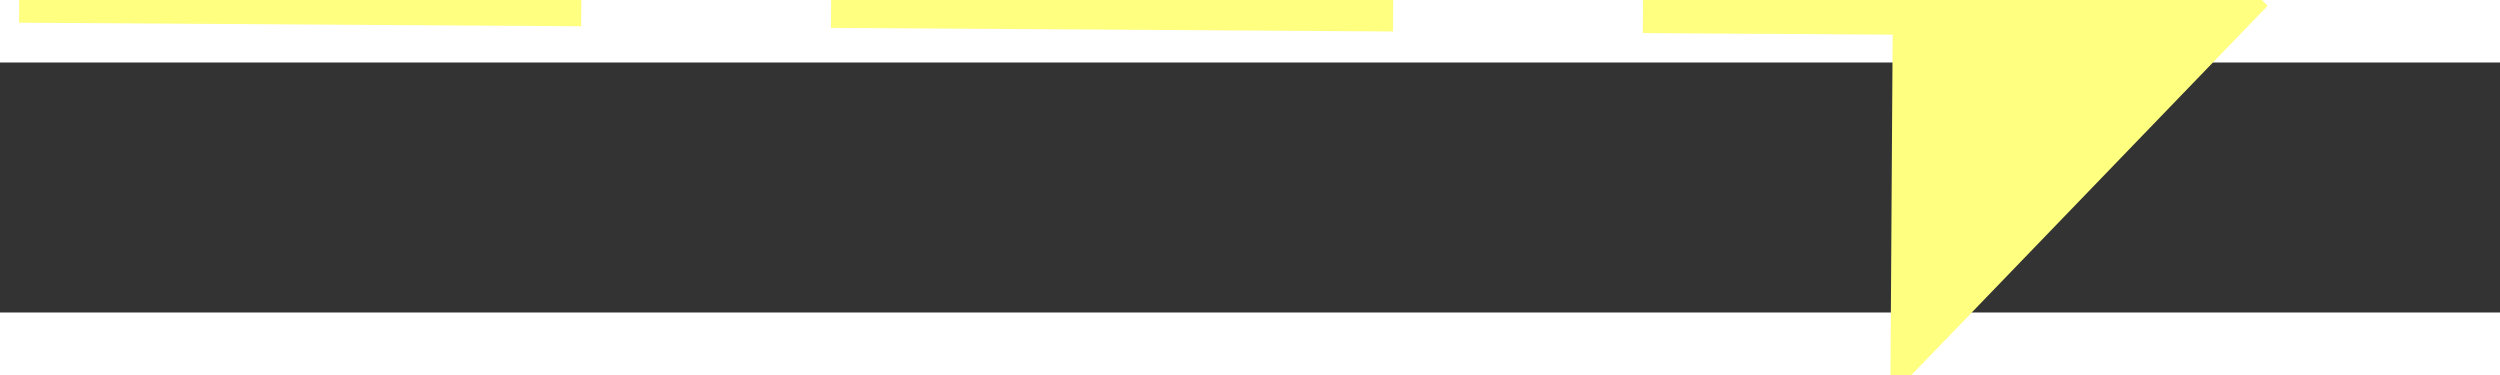 ﻿<?xml version="1.0" encoding="utf-8"?>
<svg version="1.1" xmlns:xlink="http://www.w3.org/1999/xlink" width="40px" height="6px" preserveAspectRatio="xMinYMid meet" viewBox="1072 4189  40 4" xmlns="http://www.w3.org/2000/svg">
  <rect x="1072" y="4189" width="40" height="4" fill="#333333" stroke="none"/>
  <g transform="matrix(0.669 -0.743 0.743 0.669 -2753.211 2198.188 )">
    <path d="M 1104 4196.8  L 1110 4190.5  L 1104 4184.2  L 1104 4196.8  Z " fill-rule="nonzero" fill="#ffff80" stroke="none" transform="matrix(0.664 0.747 -0.747 0.664 3498.533 590.312 )" />
    <path d="M 1074 4190.5  L 1105 4190.5  " stroke-width="1" stroke-dasharray="9,4" stroke="#ffff80" fill="none" transform="matrix(0.664 0.747 -0.747 0.664 3498.533 590.312 )" />
  </g>
</svg>